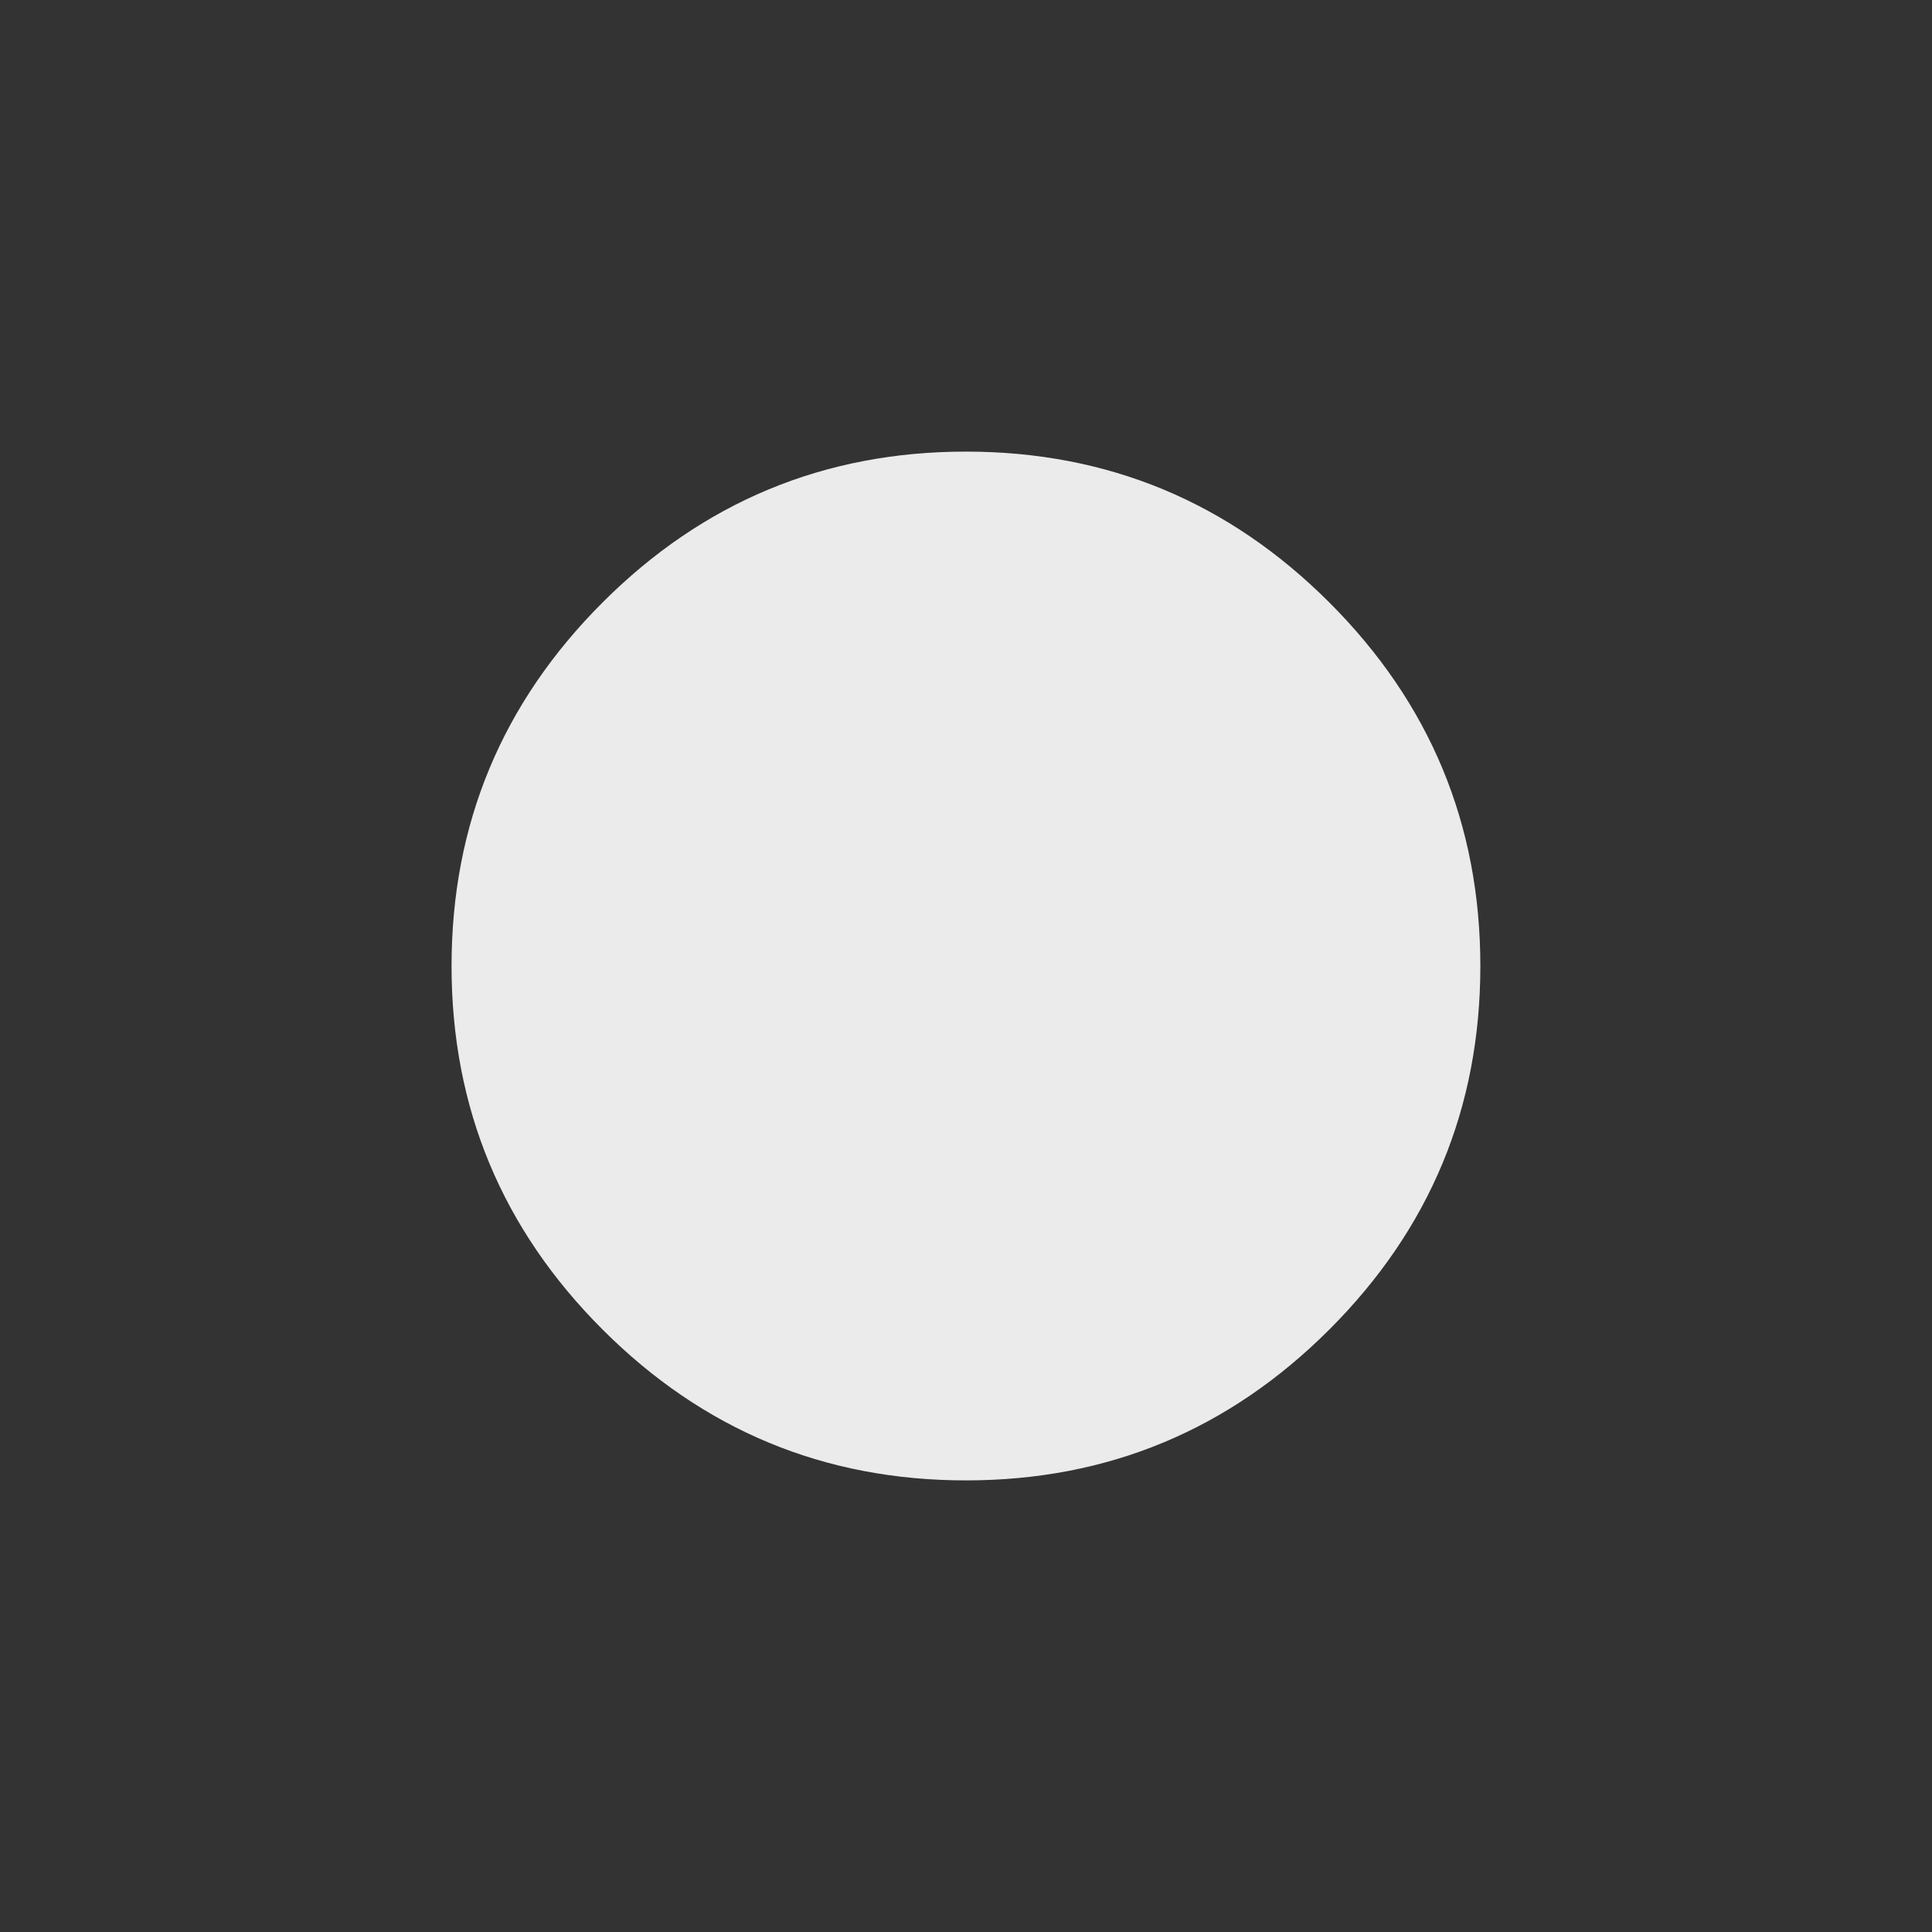 <!-- Generated by IcoMoon.io -->
<svg version="1.1" xmlns="http://www.w3.org/2000/svg" width="40" height="40" viewBox="0 0 40 40">
<rect x="0" y="0" width="40" height="40" fill="#333333" stroke="none"/>
<title>mt-brightness_1</title>
<path fill="#ebebeb" d="M9.349 20q0-4.4 3.125-7.525t7.525-3.125 7.525 3.125 3.125 7.525-3.125 7.525-7.525 3.125-7.525-3.125-3.125-7.525z"></path>
</svg>
